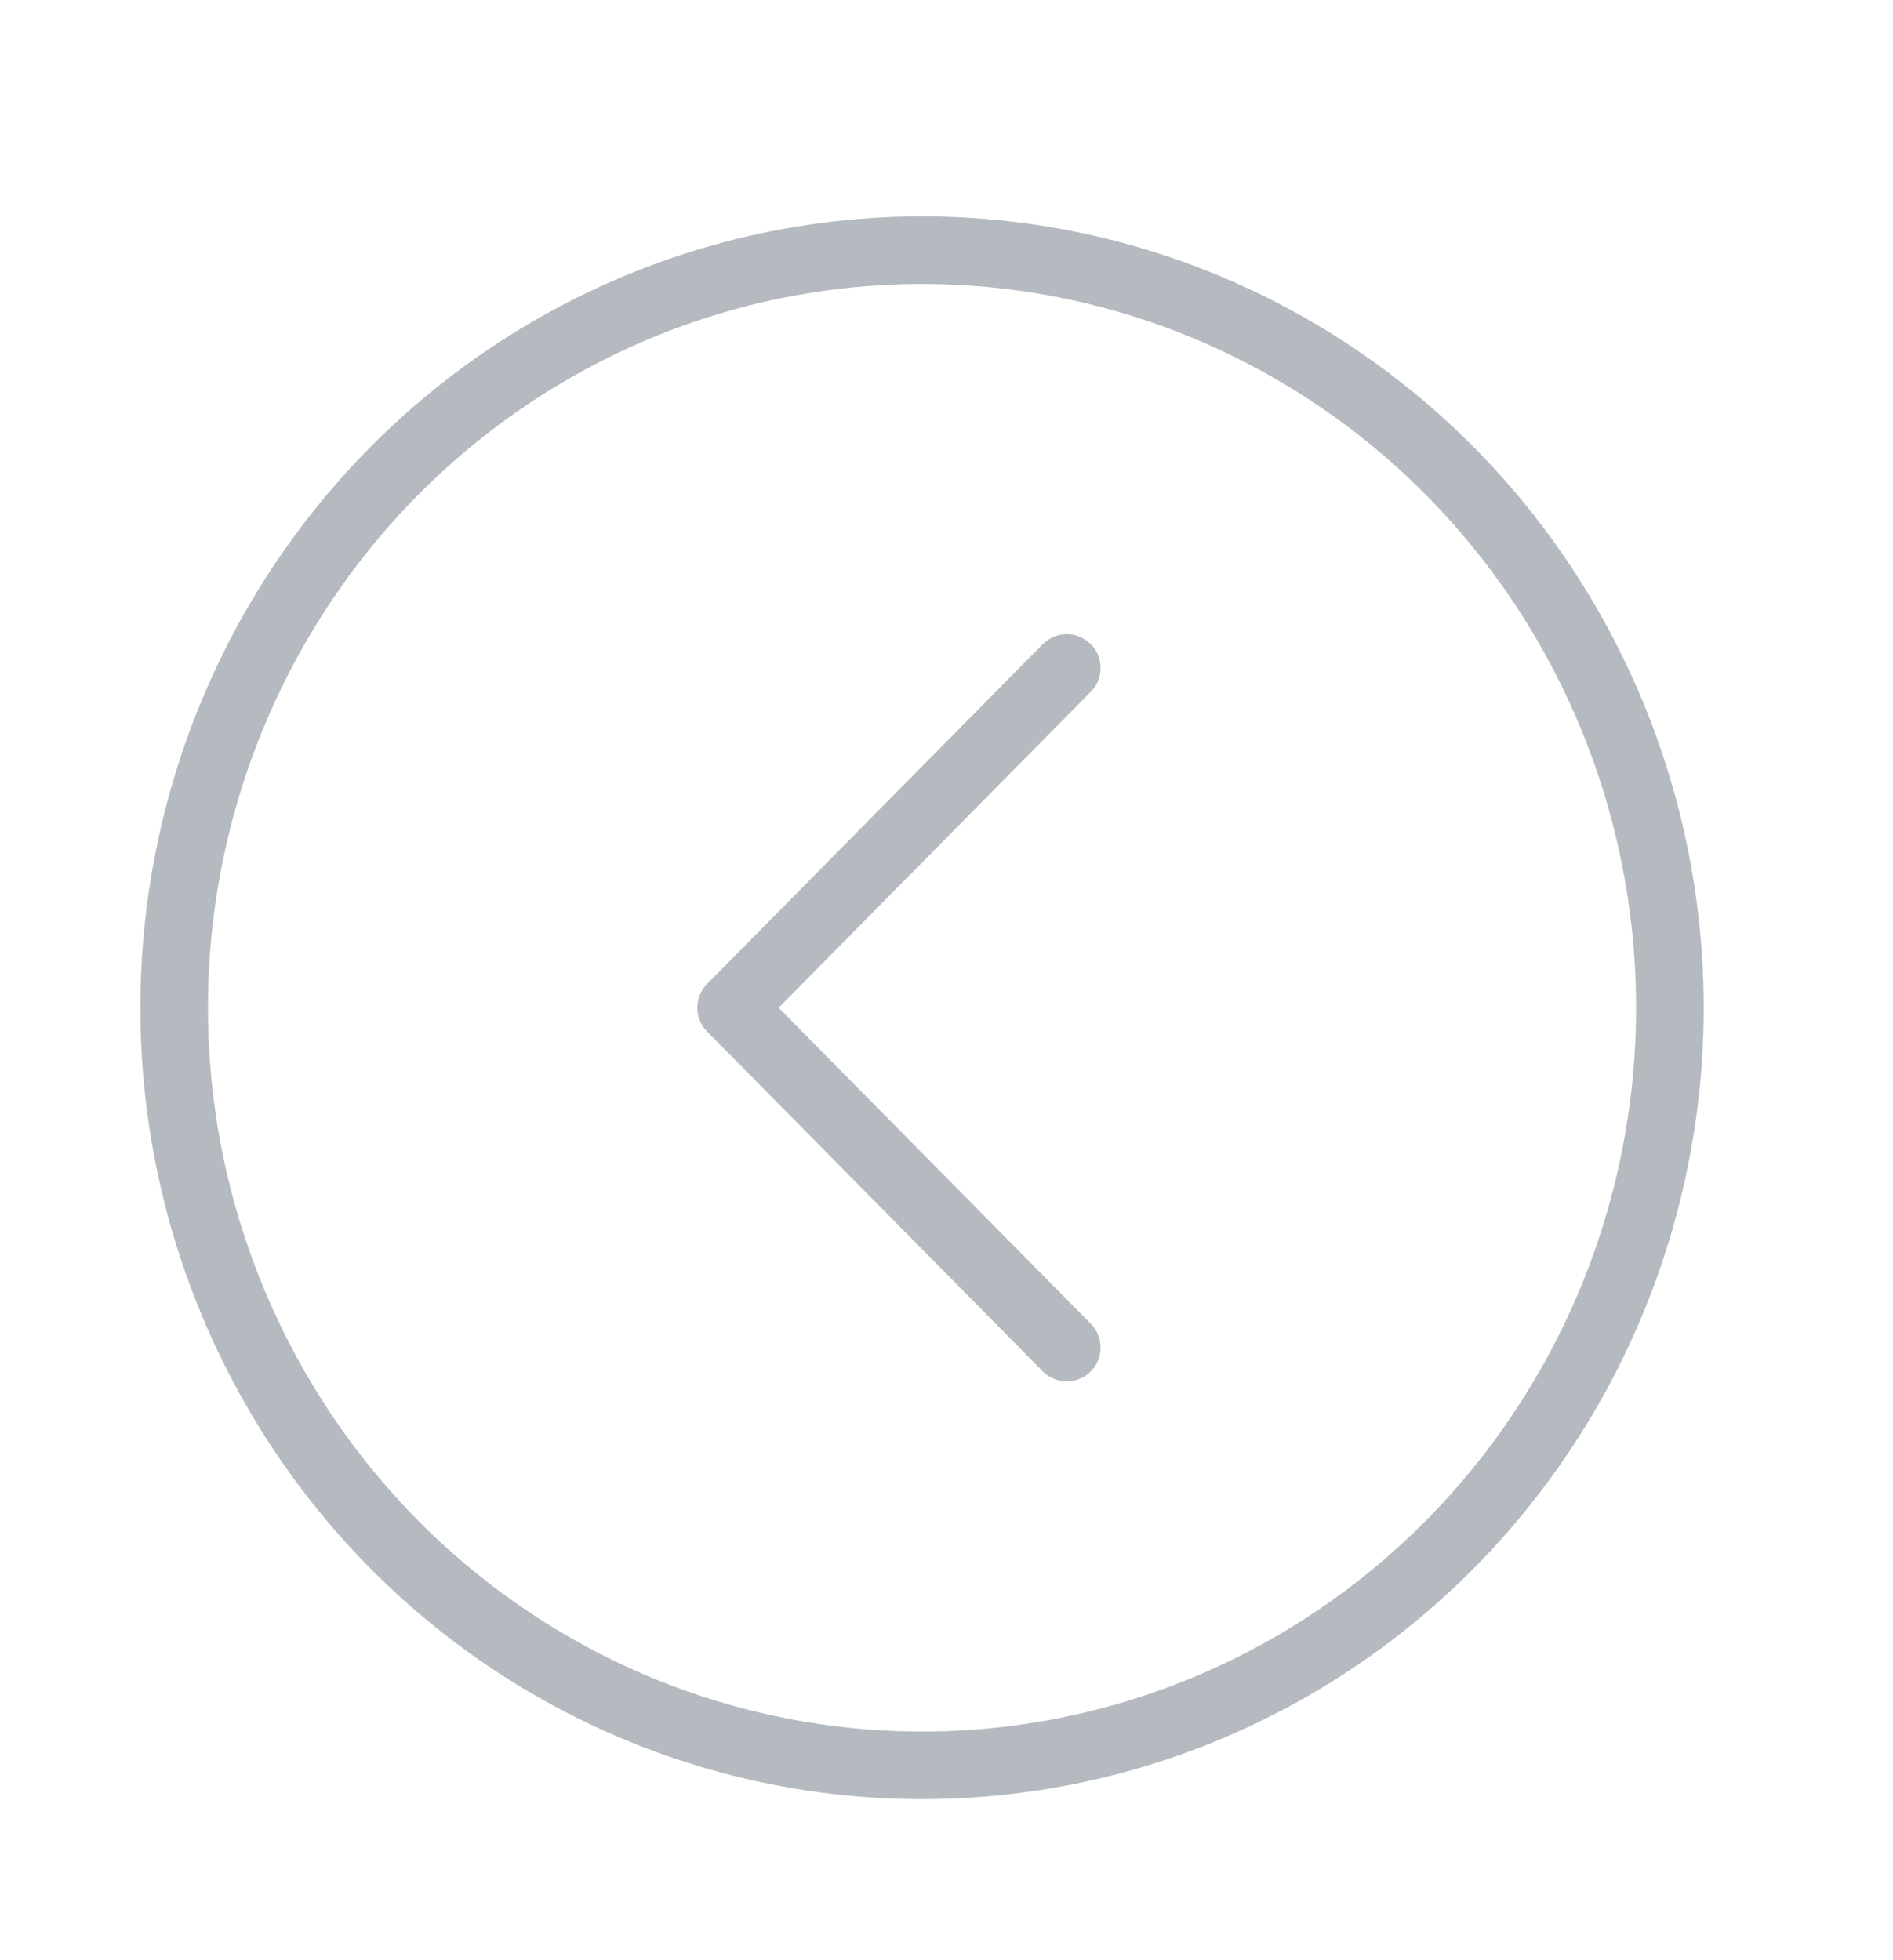 <svg xmlns="http://www.w3.org/2000/svg" width="28" height="29" viewBox="0 0 28 29">
    <g fill="none" fill-rule="evenodd" stroke="#B5BAC0" transform="rotate(-180 12.6 13.567)">
        <ellipse cx="11.562" cy="12.225" rx="11.062" ry="11.208"/>
        <path stroke-linecap="round" stroke-linejoin="round" d="M9.421 7.198L14.386 12.225 9.421 17.252"/>
    </g>
</svg>
